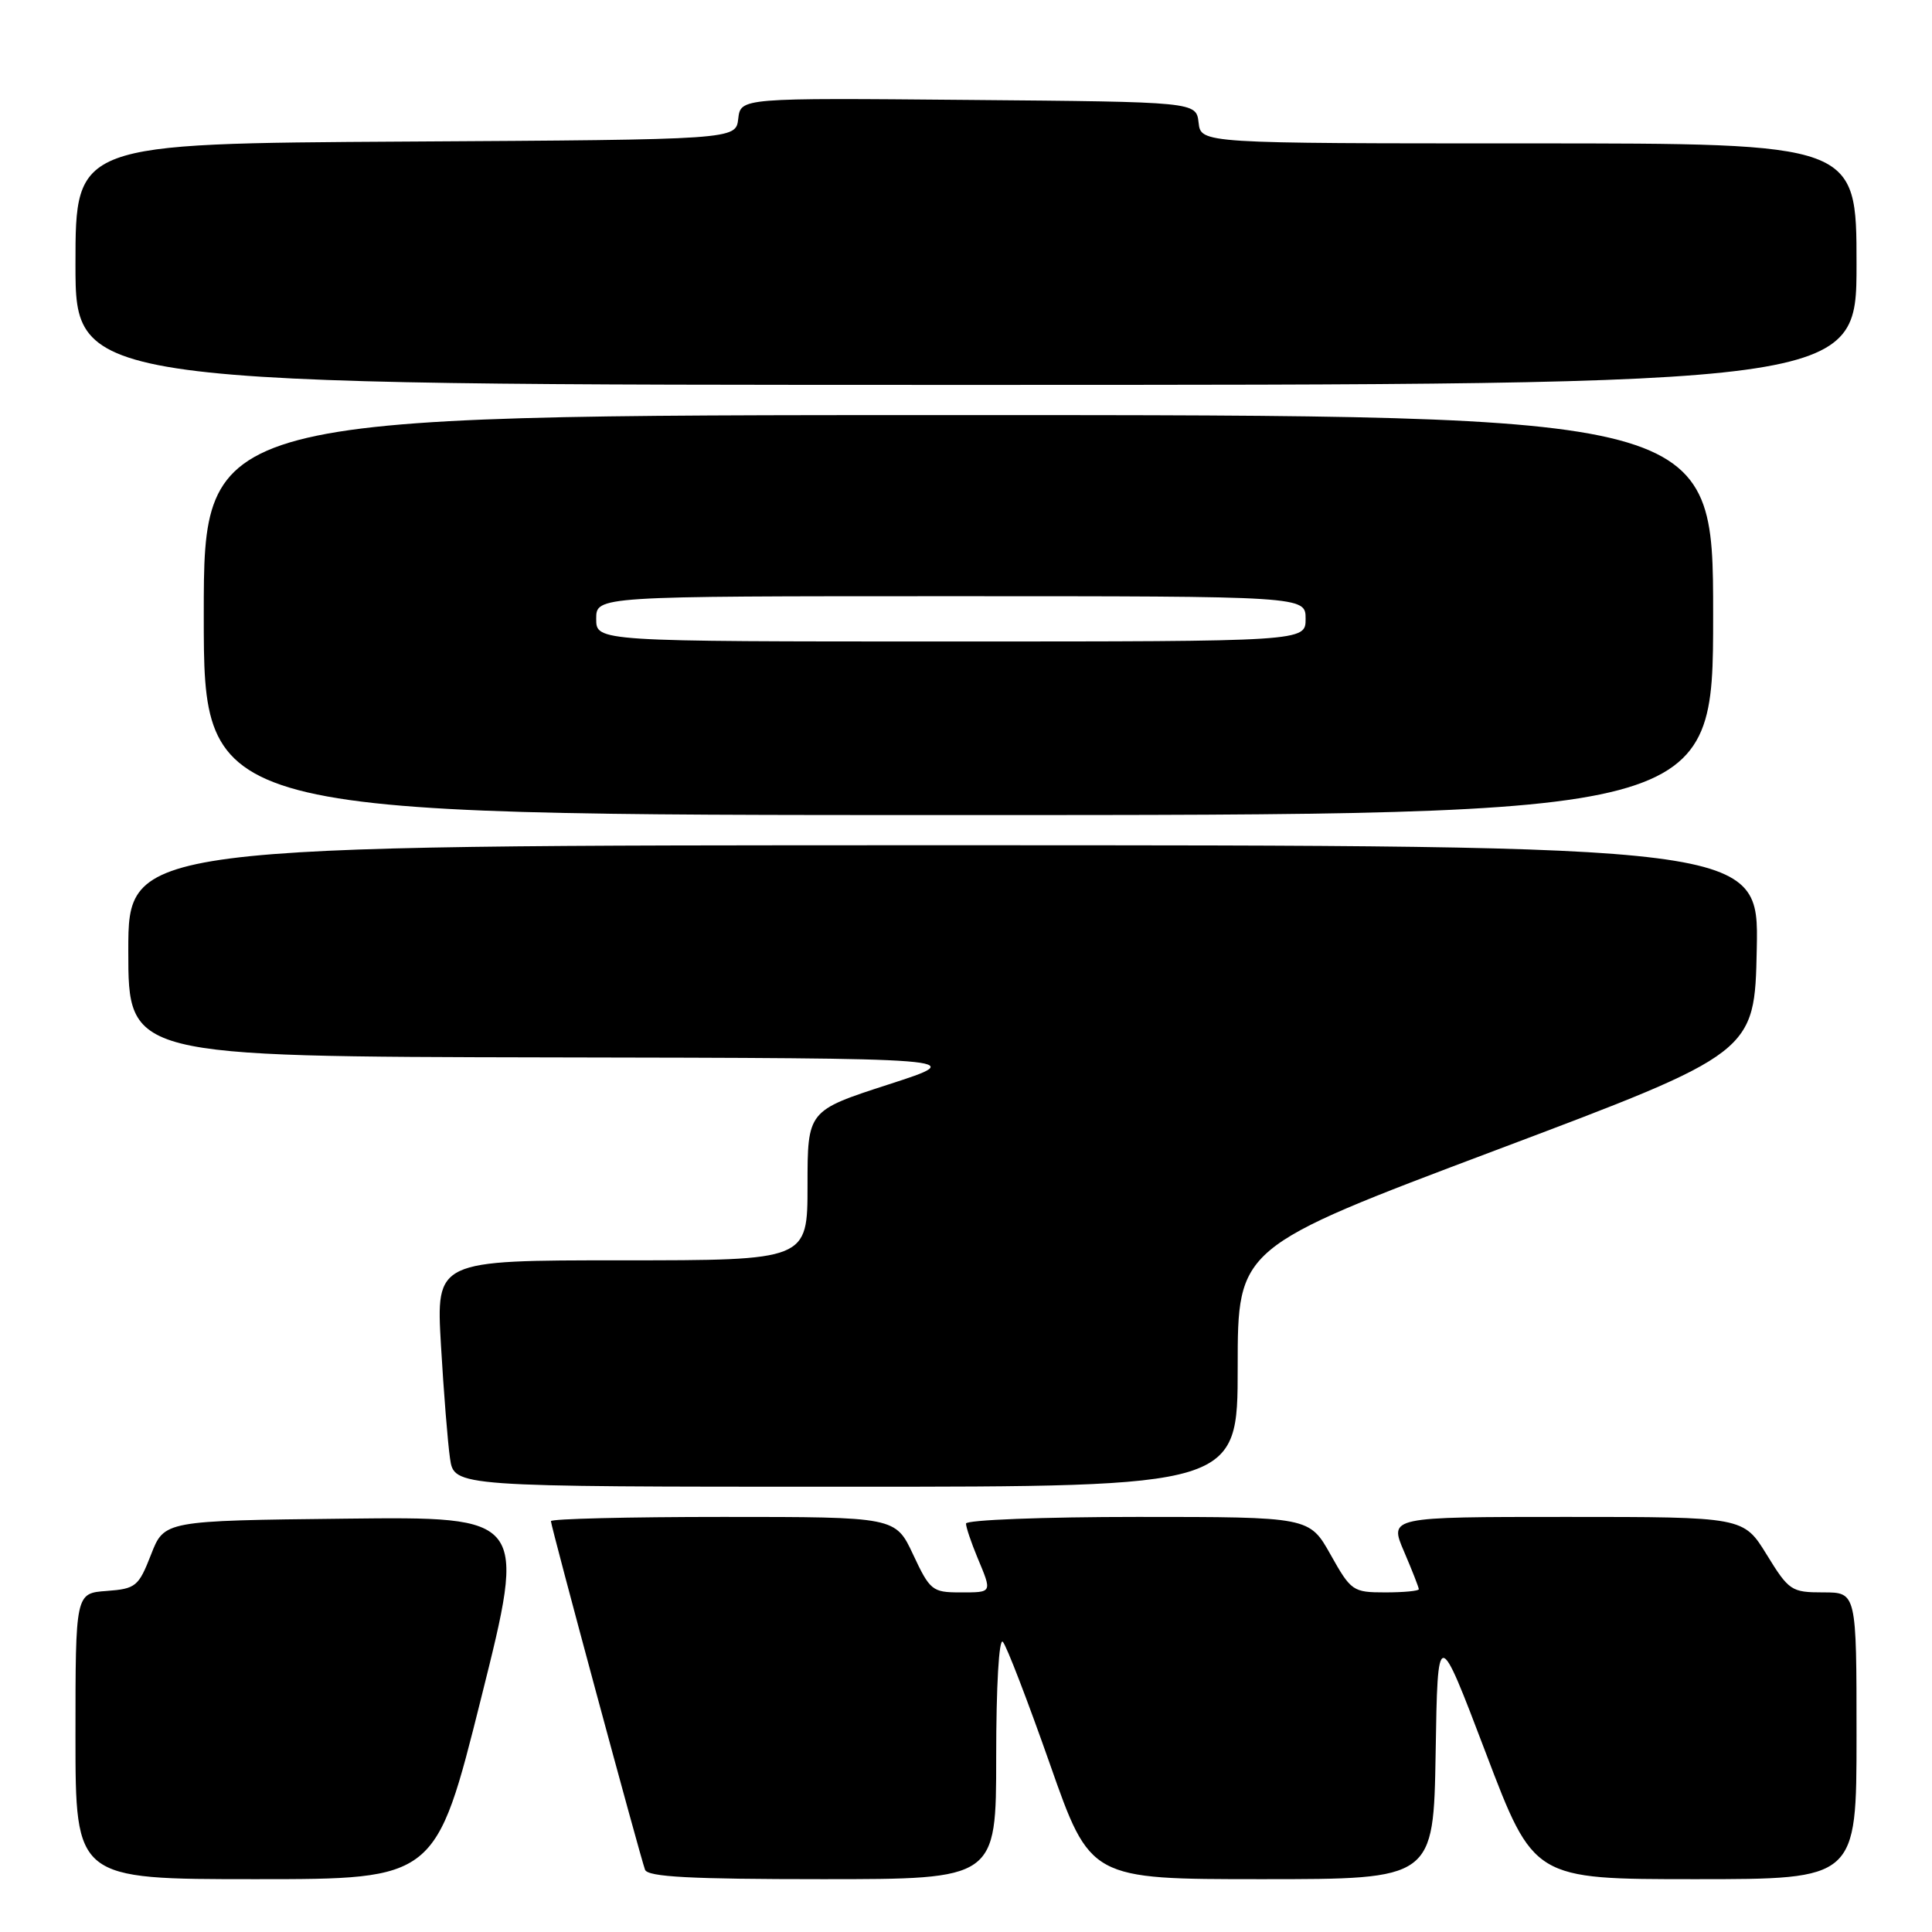 <?xml version="1.0" encoding="UTF-8" standalone="no"?>
<!DOCTYPE svg PUBLIC "-//W3C//DTD SVG 1.1//EN" "http://www.w3.org/Graphics/SVG/1.1/DTD/svg11.dtd" >
<svg xmlns="http://www.w3.org/2000/svg" xmlns:xlink="http://www.w3.org/1999/xlink" version="1.1" viewBox="0 0 256 256">
 <g >
 <path fill="currentColor"
d=" M 63.76 224.98 C 69.77 200.96 69.77 200.96 45.76 201.23 C 21.76 201.50 21.76 201.50 20.01 206.00 C 18.36 210.22 18.00 210.52 14.13 210.81 C 10.00 211.11 10.00 211.11 10.00 230.06 C 10.00 249.00 10.00 249.00 33.88 249.00 C 57.75 249.00 57.75 249.00 63.76 224.98 Z  M 132.00 232.80 C 132.00 223.41 132.37 217.00 132.88 217.55 C 133.37 218.07 136.17 225.36 139.12 233.75 C 144.47 249.00 144.47 249.00 167.21 249.00 C 189.95 249.00 189.95 249.00 190.23 232.25 C 190.50 215.50 190.50 215.50 196.87 232.25 C 203.23 249.00 203.23 249.00 224.62 249.00 C 246.00 249.00 246.00 249.00 246.00 230.00 C 246.00 211.00 246.00 211.00 241.59 211.00 C 237.37 211.00 237.04 210.78 234.10 206.00 C 231.02 201.00 231.02 201.00 207.54 201.00 C 184.07 201.00 184.07 201.00 186.04 205.58 C 187.12 208.10 188.00 210.35 188.00 210.58 C 188.00 210.81 186.00 211.00 183.56 211.00 C 179.27 211.00 179.02 210.83 176.31 206.00 C 173.50 201.00 173.50 201.00 150.75 201.00 C 138.24 201.00 128.00 201.40 128.00 201.88 C 128.00 202.36 128.68 204.37 129.50 206.35 C 131.49 211.12 131.55 211.00 127.17 211.00 C 123.55 211.00 123.21 210.72 121.00 206.00 C 118.66 201.00 118.66 201.00 95.83 201.00 C 83.27 201.00 73.00 201.25 73.00 201.56 C 73.00 202.24 84.81 245.96 85.47 247.75 C 85.83 248.70 91.46 249.00 108.97 249.00 C 132.00 249.00 132.00 249.00 132.00 232.80 Z  M 164.00 181.14 C 164.00 165.29 164.00 165.29 198.25 152.39 C 232.50 139.49 232.50 139.49 232.78 125.74 C 233.06 112.00 233.06 112.00 125.03 112.00 C 17.00 112.00 17.00 112.00 17.00 126.00 C 17.00 140.00 17.00 140.00 72.75 140.11 C 128.50 140.21 128.50 140.21 117.75 143.69 C 107.00 147.17 107.00 147.17 107.00 157.09 C 107.00 167.00 107.00 167.00 82.39 167.00 C 57.78 167.00 57.78 167.00 58.43 178.25 C 58.79 184.44 59.33 191.19 59.63 193.25 C 60.18 197.00 60.18 197.00 112.09 197.00 C 164.00 197.00 164.00 197.00 164.00 181.14 Z  M 227.00 81.50 C 227.00 55.00 227.00 55.00 127.00 55.00 C 27.00 55.00 27.00 55.00 27.00 81.50 C 27.00 108.00 27.00 108.00 127.00 108.00 C 227.00 108.00 227.00 108.00 227.00 81.50 Z  M 246.00 35.00 C 246.00 19.00 246.00 19.00 202.57 19.00 C 159.13 19.00 159.13 19.00 158.82 16.25 C 158.50 13.50 158.50 13.50 128.32 13.24 C 98.14 12.97 98.14 12.97 97.82 15.74 C 97.50 18.50 97.50 18.50 53.75 18.76 C 10.00 19.02 10.00 19.02 10.00 35.01 C 10.00 51.00 10.00 51.00 128.00 51.00 C 246.00 51.00 246.00 51.00 246.00 35.00 Z  M 79.00 82.00 C 79.00 79.00 79.00 79.00 126.00 79.00 C 173.00 79.00 173.00 79.00 173.00 82.00 C 173.00 85.00 173.00 85.00 126.00 85.00 C 79.00 85.00 79.00 85.00 79.00 82.00 Z "/>
</g>
</svg>